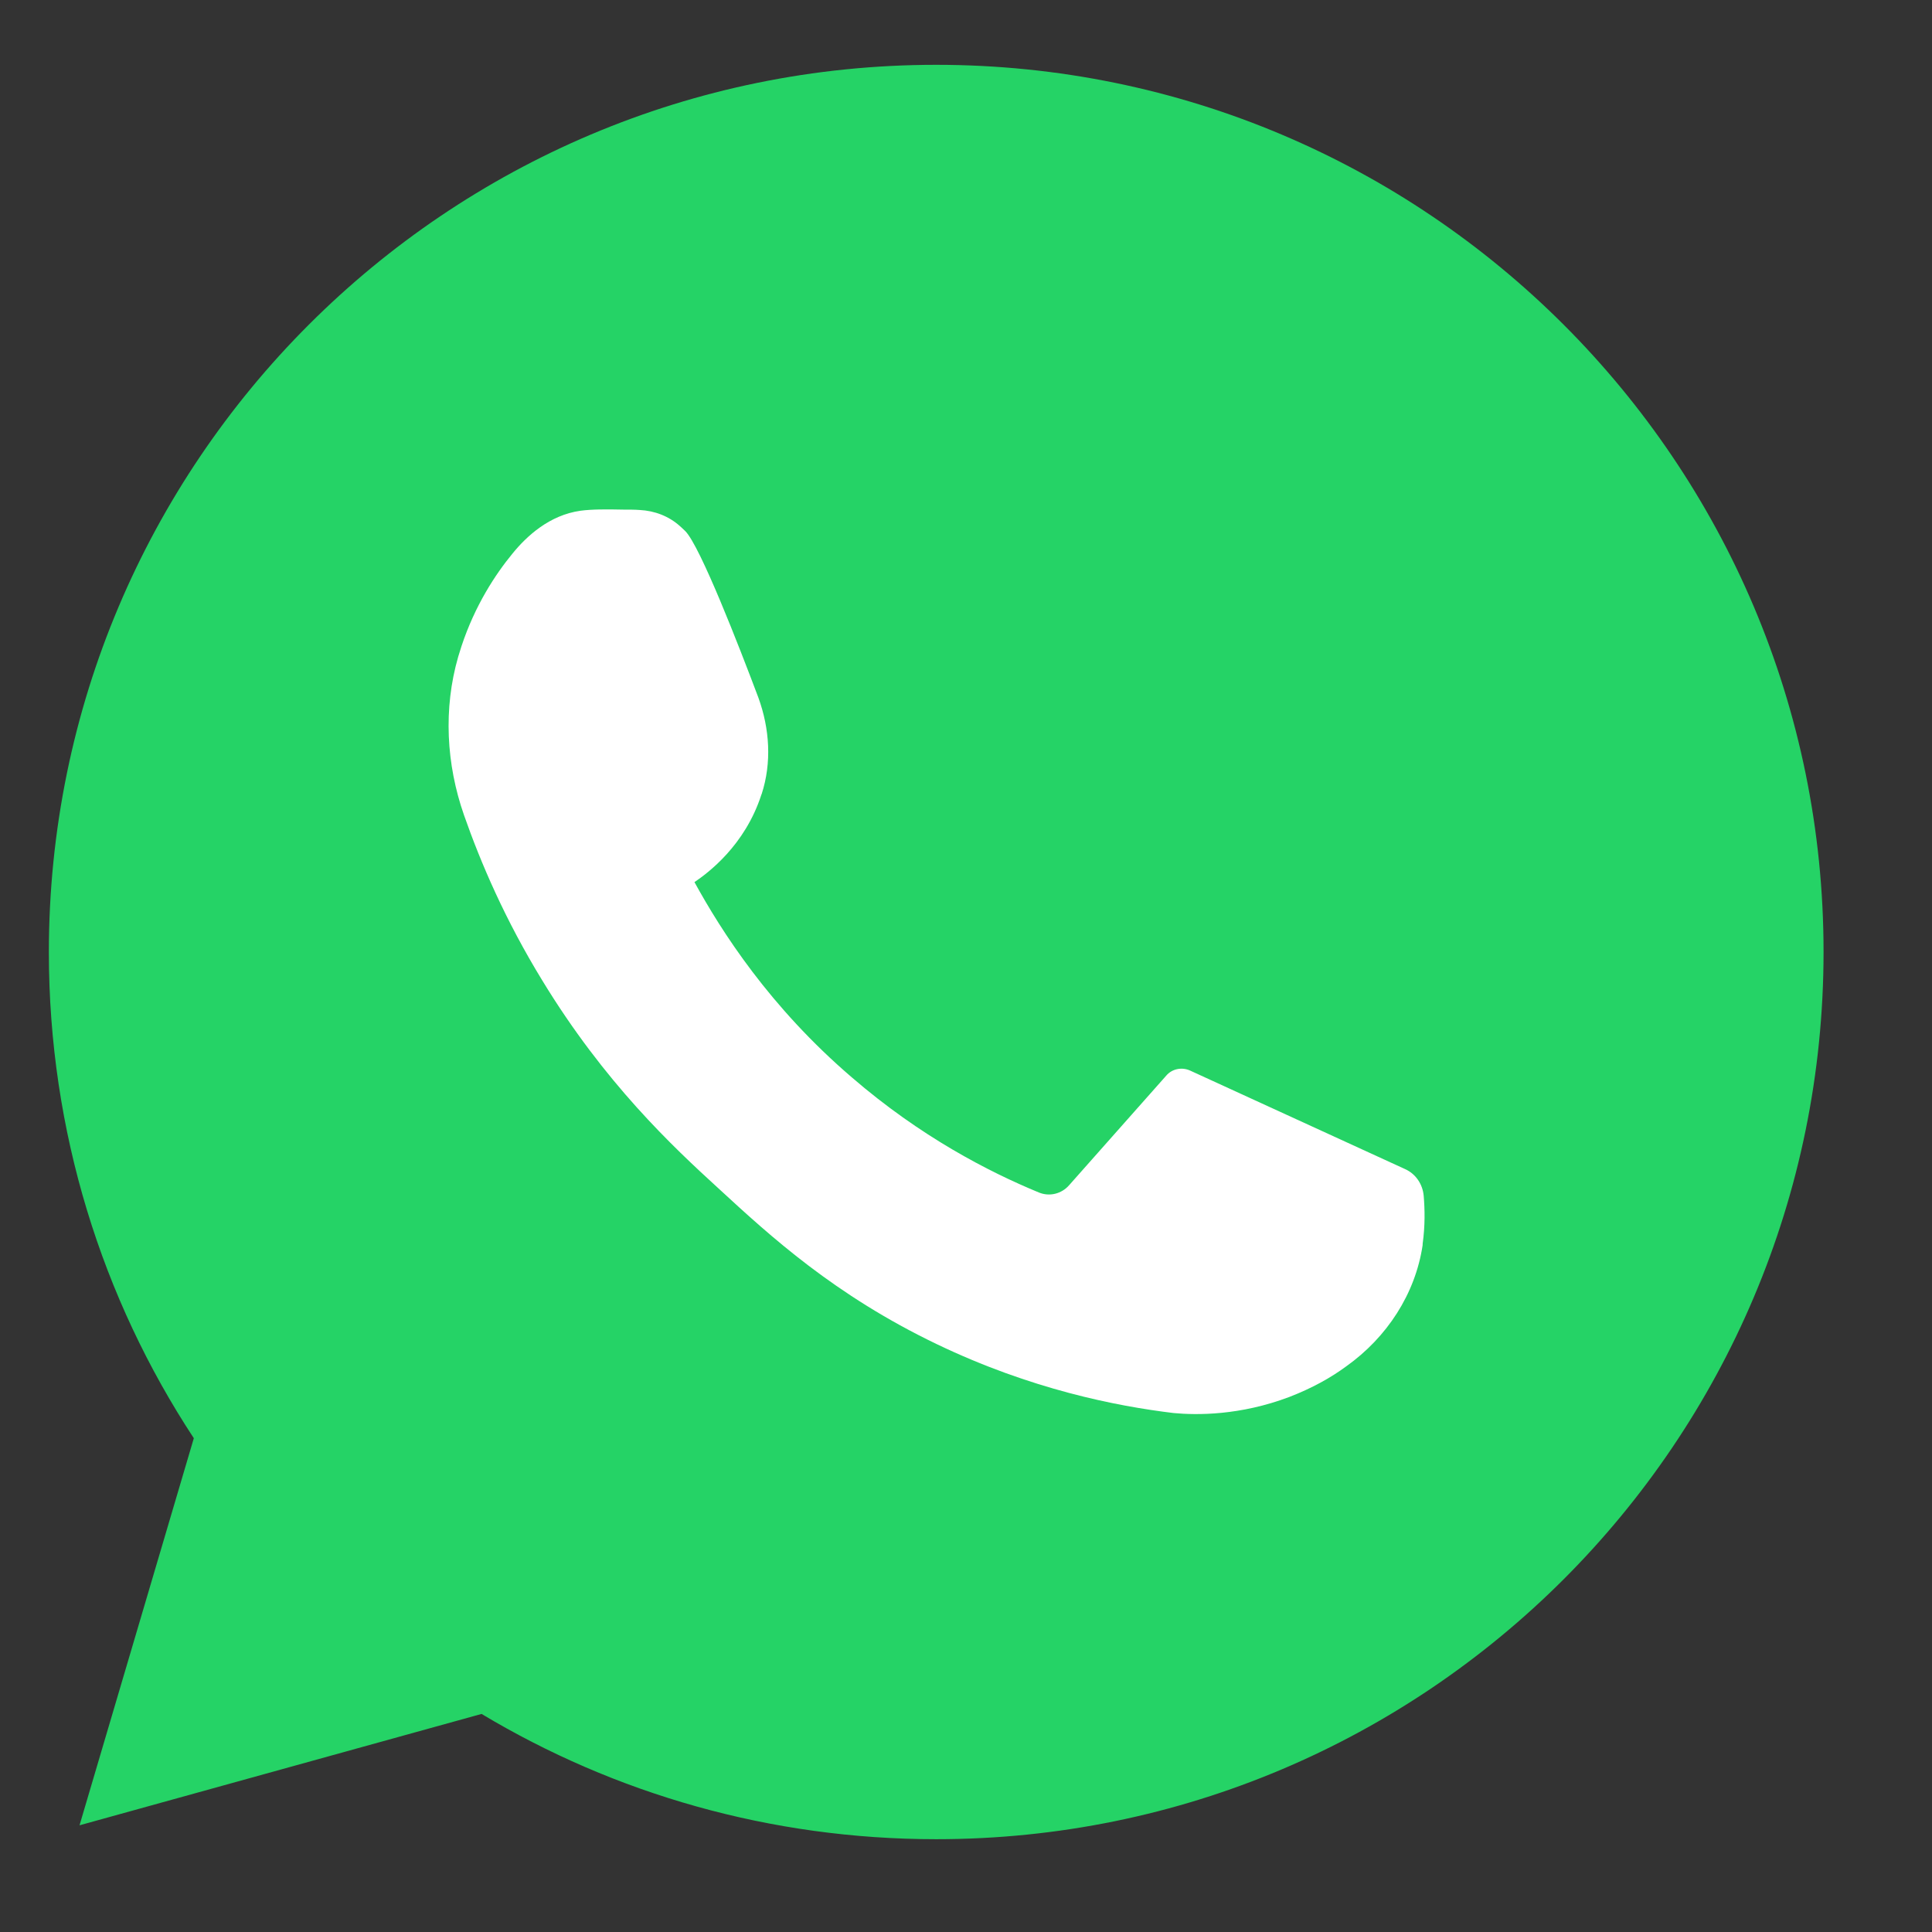 <svg width="31" height="31" viewBox="0 0 31 31" fill="none" xmlns="http://www.w3.org/2000/svg">
<rect x="0" y="0" width="31" height="31" fill="#333333" stroke="none"/>
<g clip-path="url(#clip0_447_271)">
<path d="M15.022 1.04C7.159 1.04 0.784 7.415 0.784 15.279C0.784 18.155 1.639 20.839 3.11 23.077L1.276 29.288L7.727 27.501C9.86 28.779 12.356 29.511 15.022 29.511C22.885 29.511 29.26 23.136 29.26 15.273C29.26 7.415 22.885 1.04 15.022 1.04Z" fill="#25D366"/>
<path d="M22.844 19.187C22.827 18.999 22.715 18.835 22.546 18.759C21.397 18.232 20.243 17.704 19.094 17.177C18.965 17.119 18.807 17.148 18.713 17.259L17.155 19.017C17.032 19.158 16.838 19.204 16.669 19.134C15.86 18.8 14.77 18.238 13.669 17.288C12.35 16.158 11.577 14.945 11.143 14.154C11.36 14.007 11.952 13.568 12.216 12.753C12.216 12.747 12.221 12.742 12.221 12.742C12.385 12.238 12.35 11.693 12.169 11.195C11.858 10.368 11.237 8.769 10.997 8.523C10.956 8.482 10.909 8.441 10.909 8.441C10.733 8.283 10.505 8.195 10.264 8.183C10.182 8.177 10.094 8.177 10.001 8.177C9.731 8.171 9.491 8.171 9.315 8.195C8.817 8.265 8.454 8.599 8.225 8.88C7.95 9.214 7.622 9.712 7.405 10.368C7.387 10.427 7.37 10.48 7.352 10.538C7.112 11.37 7.159 12.261 7.446 13.081C7.715 13.849 8.108 14.763 8.7 15.73C9.702 17.376 10.792 18.396 11.53 19.07C12.362 19.837 13.393 20.781 15.028 21.566C16.54 22.292 17.911 22.562 18.831 22.673C19.206 22.708 19.897 22.714 20.688 22.415C21.051 22.275 21.356 22.105 21.602 21.923C22.253 21.46 22.71 20.763 22.827 19.978C22.827 19.972 22.827 19.966 22.827 19.96C22.868 19.662 22.862 19.404 22.844 19.187Z" fill="white"/>
</g>
<defs>
<clipPath id="clip0_447_271">
<rect width="30" height="30" fill="white" transform="translate(0.022 0.279)"/>
</clipPath>
</defs>
</svg>
